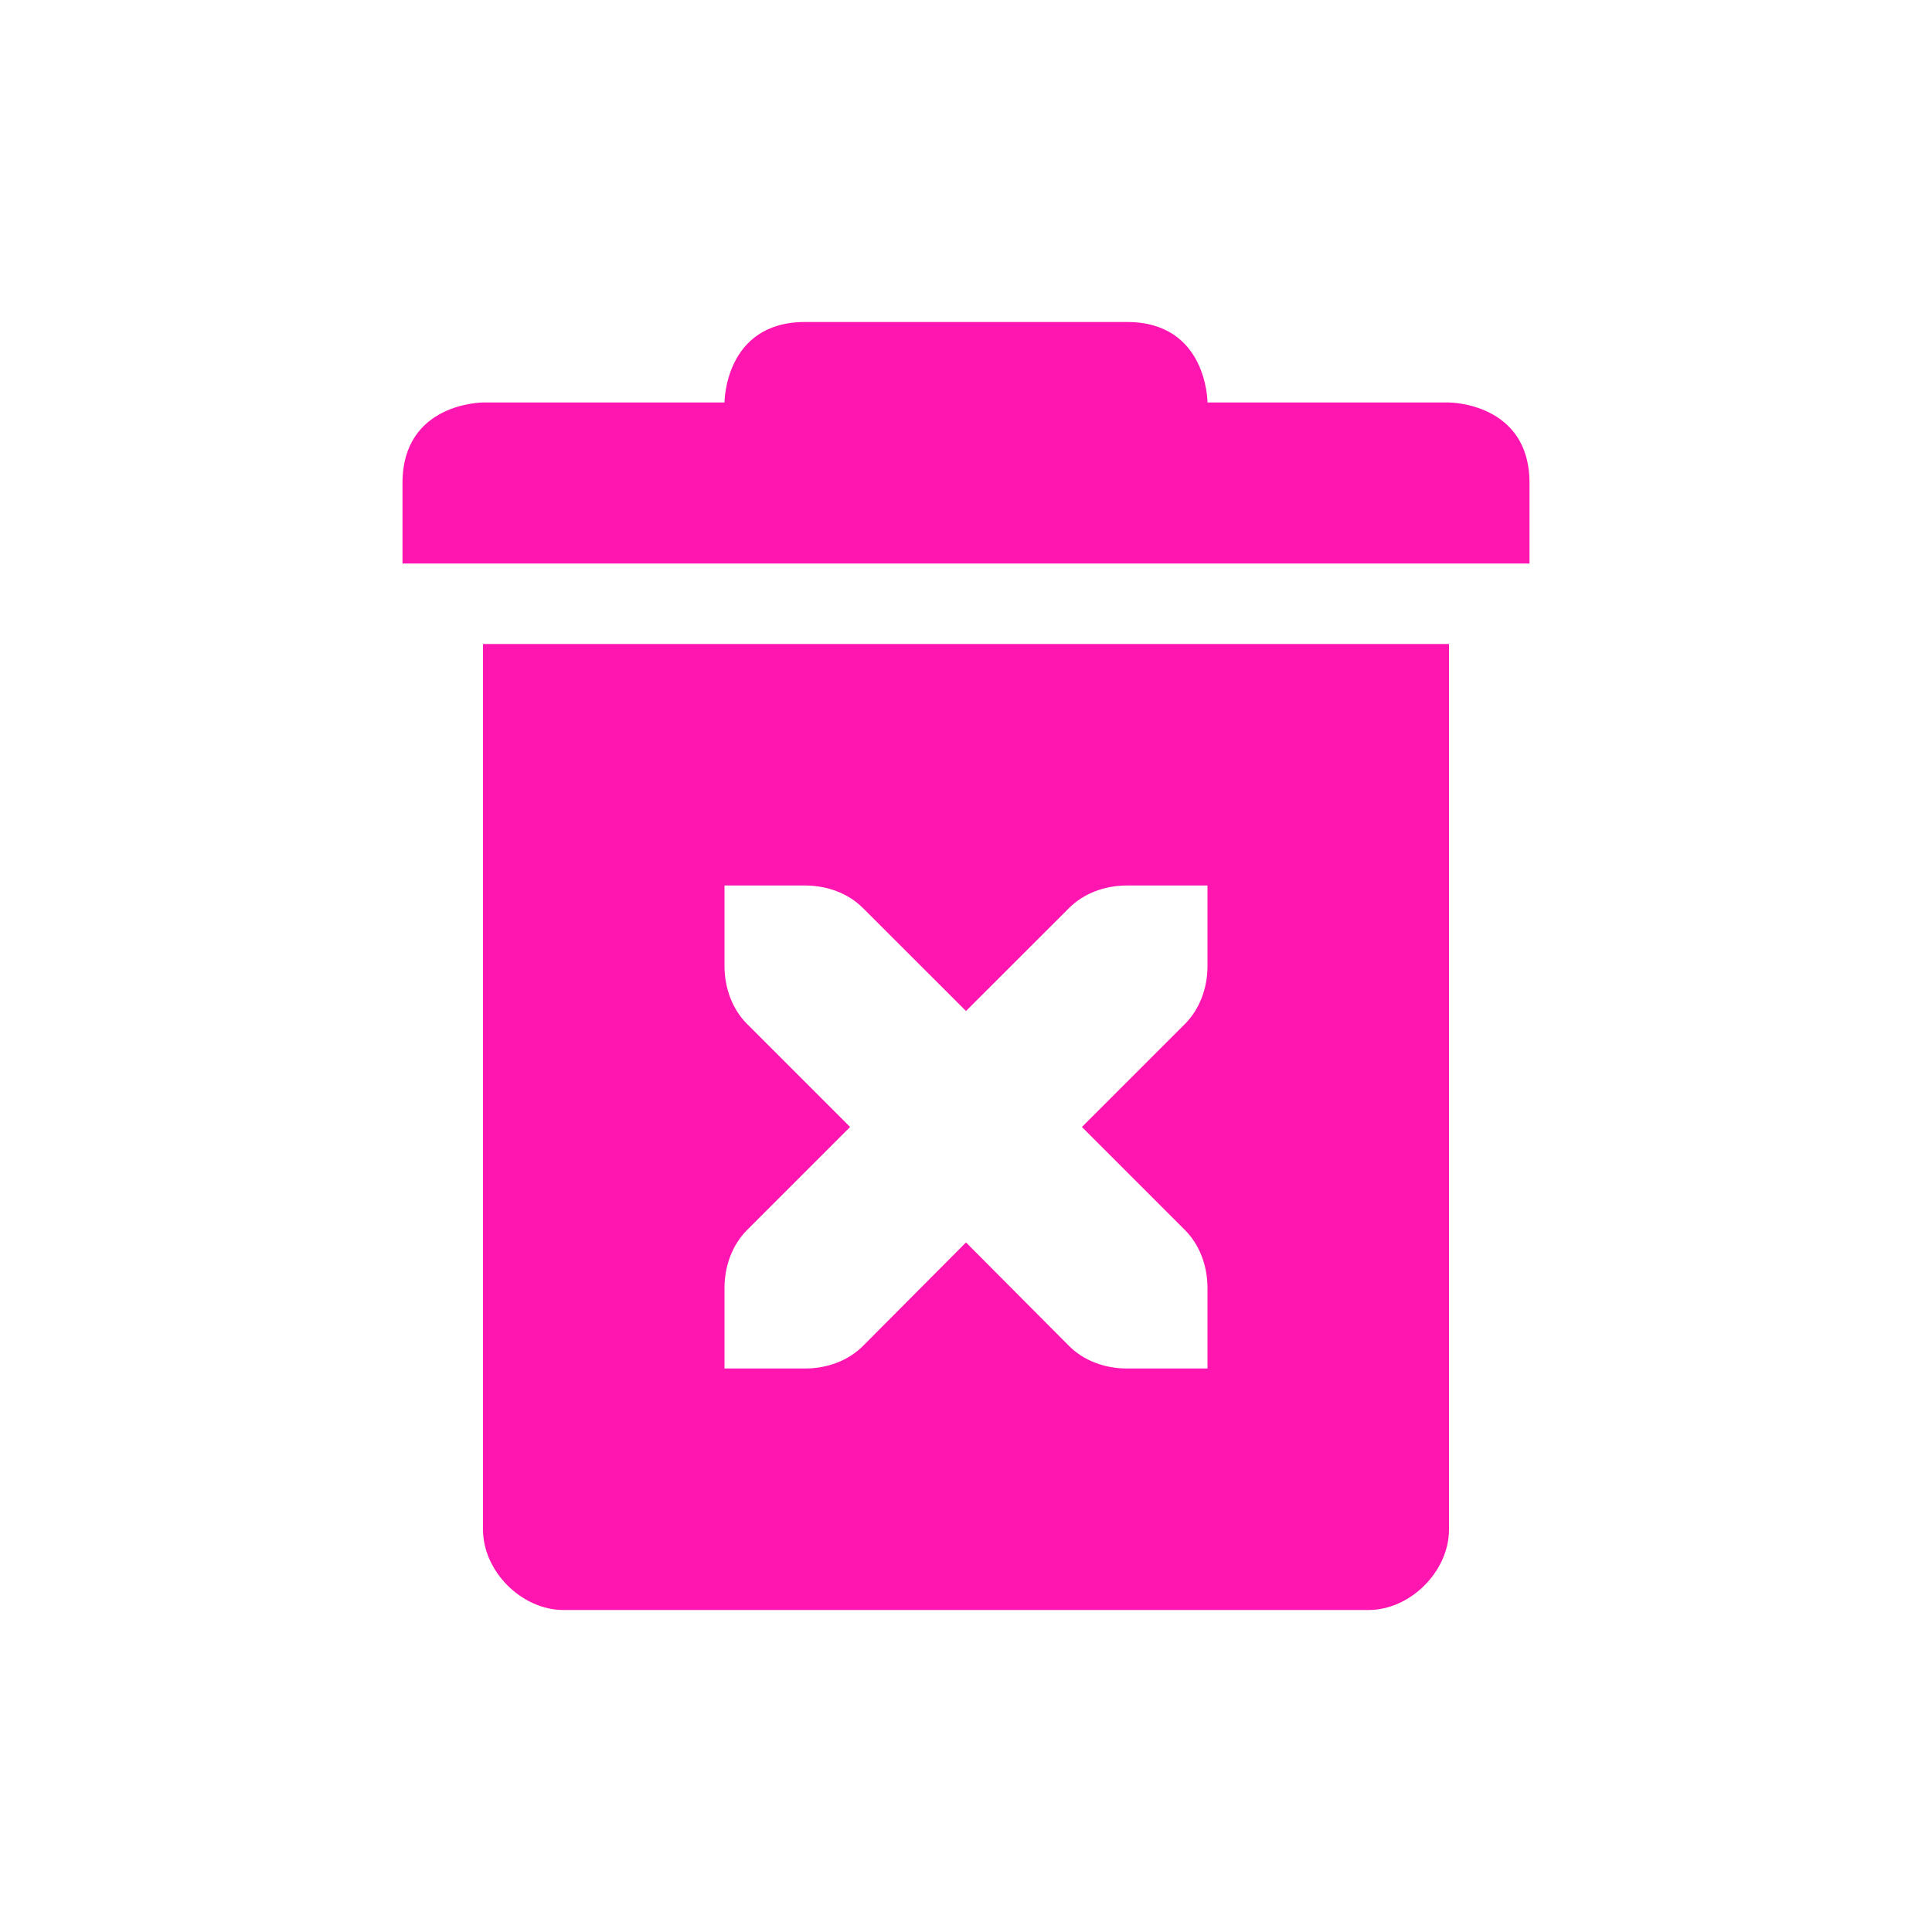 <svg xmlns="http://www.w3.org/2000/svg" width="24" height="24" version="1.1">
 <defs>
  <style id="current-color-scheme" type="text/css">
   .ColorScheme-Text { color:#FF16B0; } .ColorScheme-Highlight { color:#4285f4; }
  </style>
 </defs>
 <path style="fill:currentColor" class="ColorScheme-Text" d="M 10,4 C 9,4 9,5 9,5 H 6 C 6,5 5,5 5,6 V 7 H 19 V 6 C 19,5 18,5 18,5 H 15 C 15,5 15,4 14,4 Z M 6,8 V 19 C 6,19.52 6.48,20 7,20 H 17 C 17.52,20 18,19.52 18,19 V 8 Z M 9,11 H 10 C 10.28,11 10.541,11.1 10.721,11.281 L 12,12.559 13.279,11.281 C 13.459,11.1 13.72,11 14,11 H 15 V 12 C 15,12.276 14.901,12.538 14.721,12.719 L 13.44,14 14.721,15.281 C 14.901,15.462 15,15.724 15,16 V 17 H 14 C 13.72,17 13.459,16.9 13.279,16.719 L 12,15.434 10.721,16.719 C 10.541,16.9 10.28,17 10,17 H 9 V 16 C 9,15.724 9.099,15.462 9.279,15.281 L 10.56,14 9.279,12.719 C 9.099,12.538 9,12.276 9,12 Z"/>
</svg>
